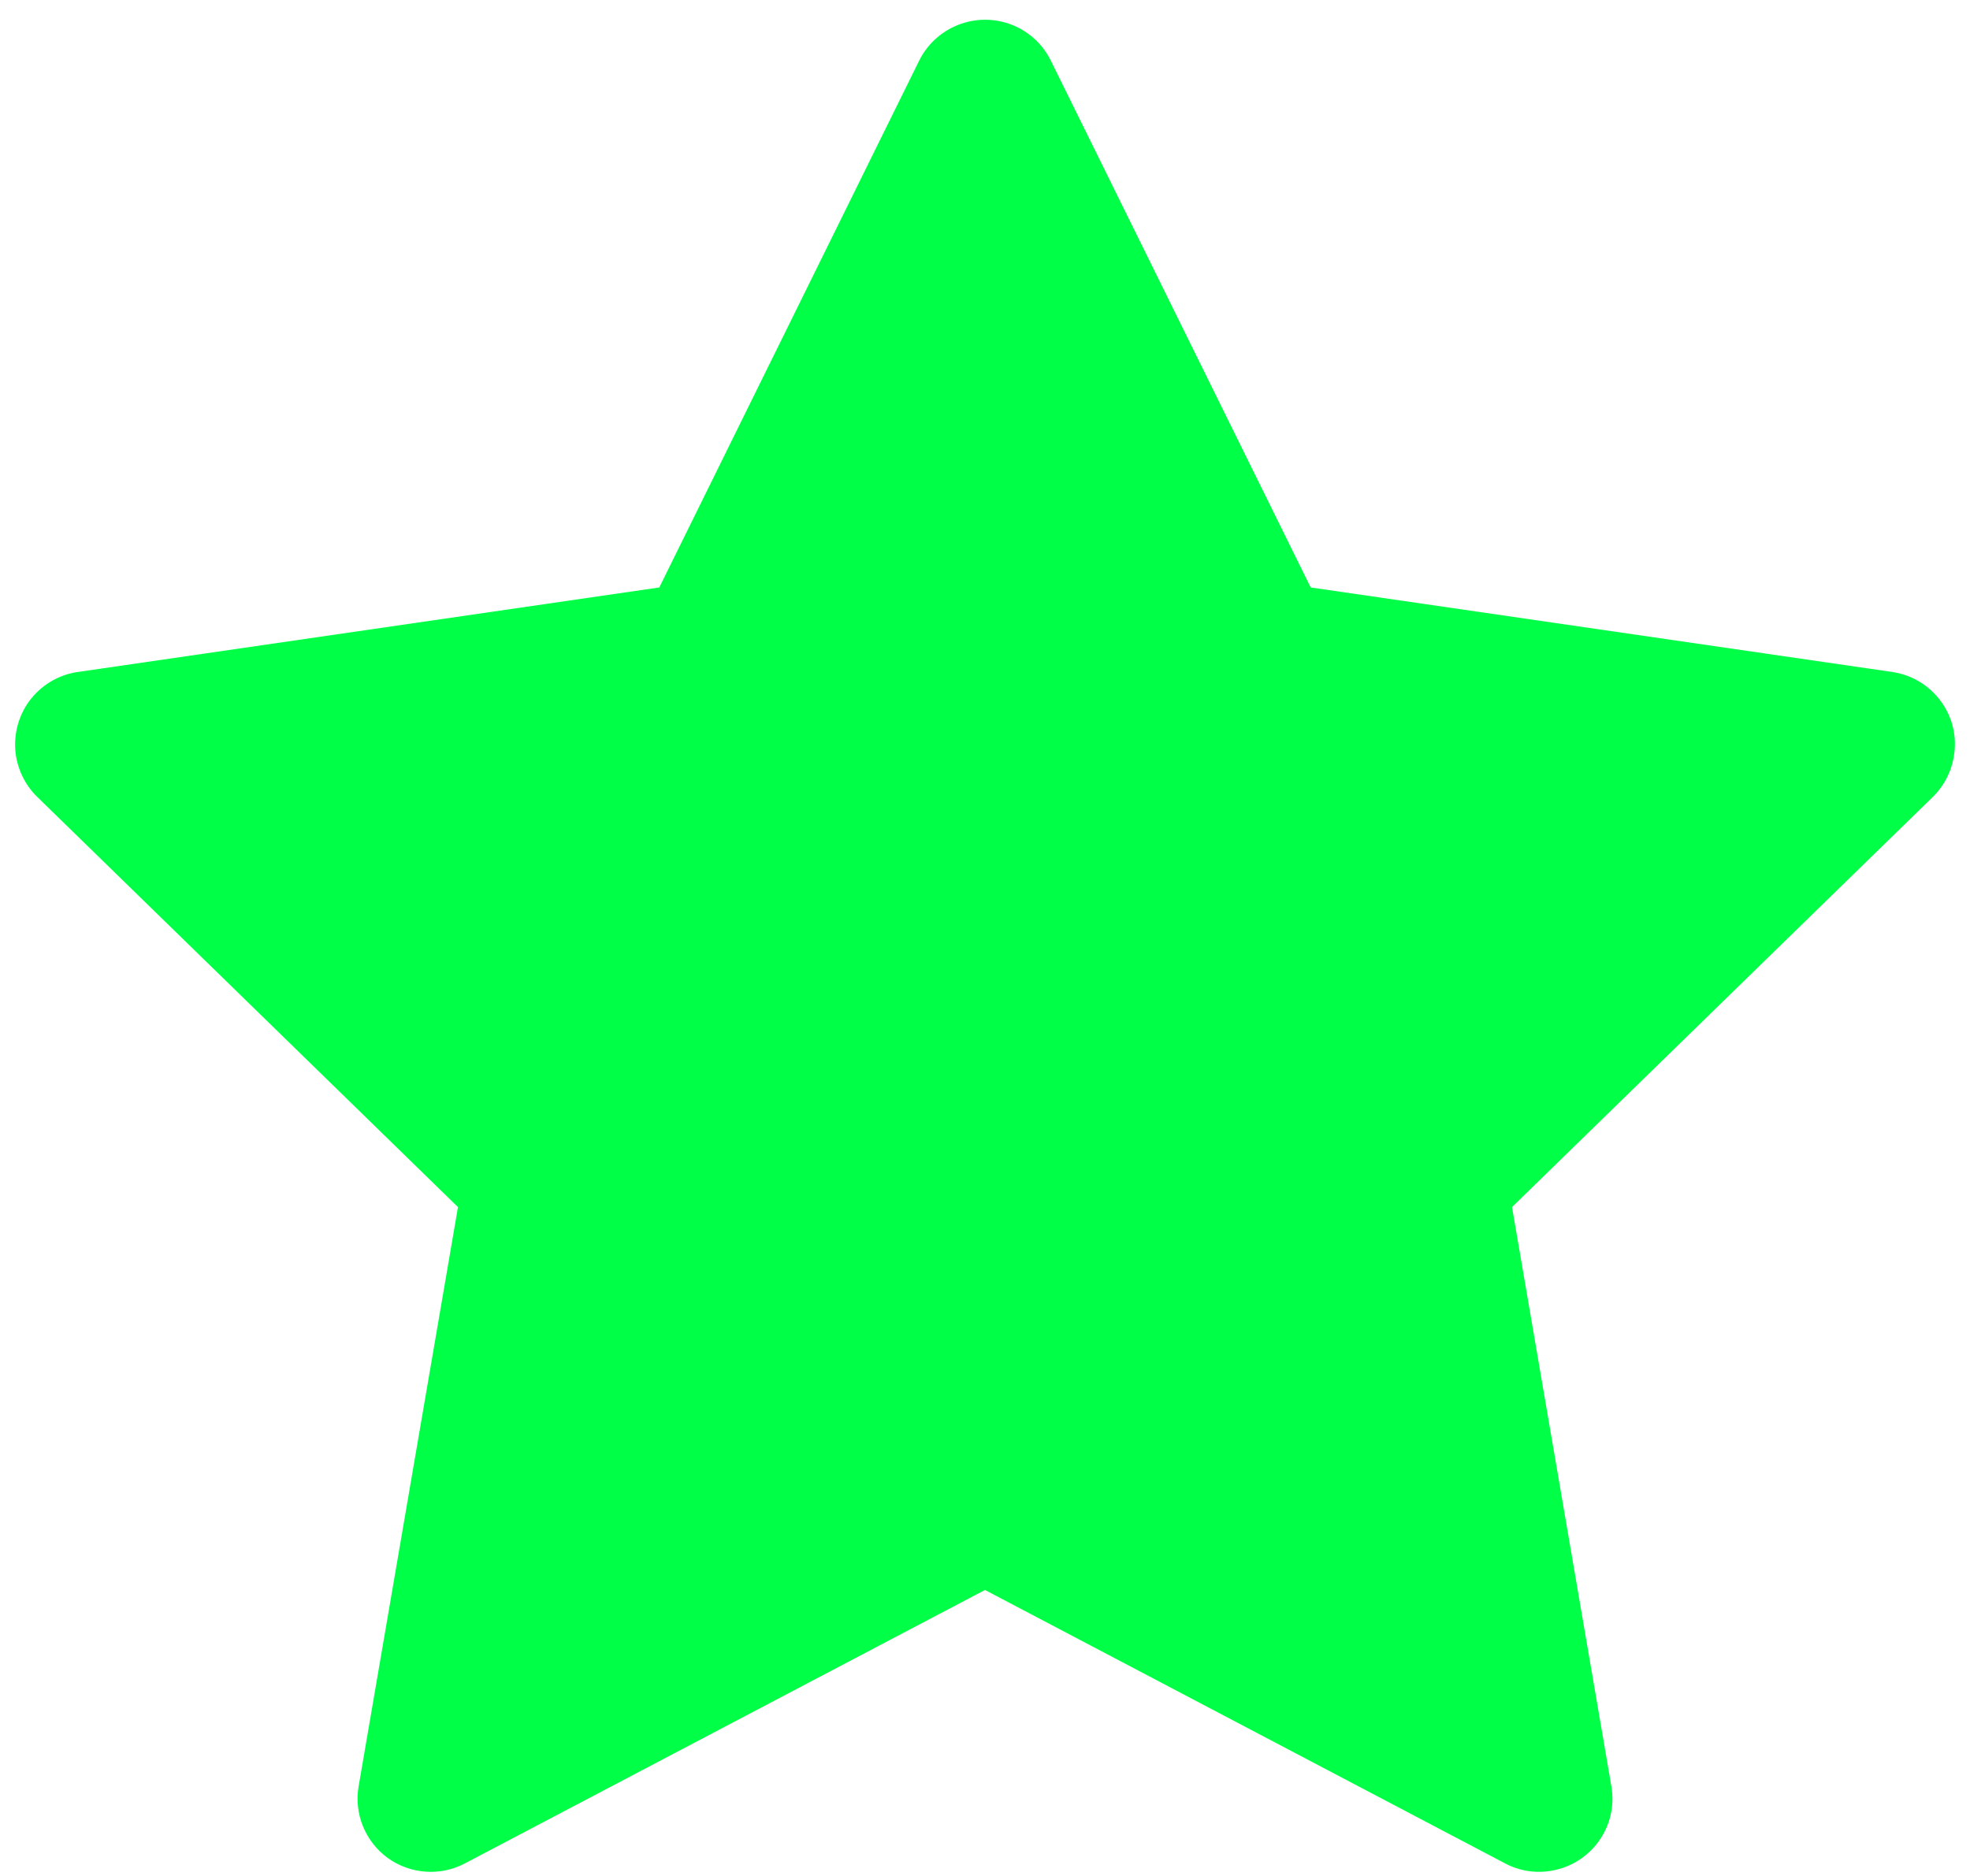 <svg width="21" height="20" viewBox="0 0 21 20" fill="none" xmlns="http://www.w3.org/2000/svg">
<path d="M20.171 7.164L13.972 6.263L11.201 0.645C11.125 0.491 11.001 0.367 10.847 0.291C10.461 0.101 9.992 0.259 9.799 0.645L7.028 6.263L0.83 7.164C0.659 7.188 0.503 7.269 0.383 7.391C0.238 7.539 0.159 7.739 0.161 7.947C0.164 8.154 0.249 8.352 0.398 8.497L4.882 12.869L3.823 19.044C3.798 19.187 3.814 19.335 3.869 19.47C3.924 19.605 4.015 19.722 4.133 19.808C4.251 19.893 4.391 19.944 4.536 19.954C4.681 19.965 4.827 19.934 4.956 19.866L10.5 16.951L16.044 19.866C16.196 19.947 16.372 19.974 16.54 19.944C16.965 19.871 17.251 19.468 17.177 19.044L16.118 12.869L20.603 8.497C20.725 8.377 20.805 8.221 20.83 8.05C20.896 7.623 20.598 7.227 20.171 7.164Z" fill="#00FF47"/>
</svg>
